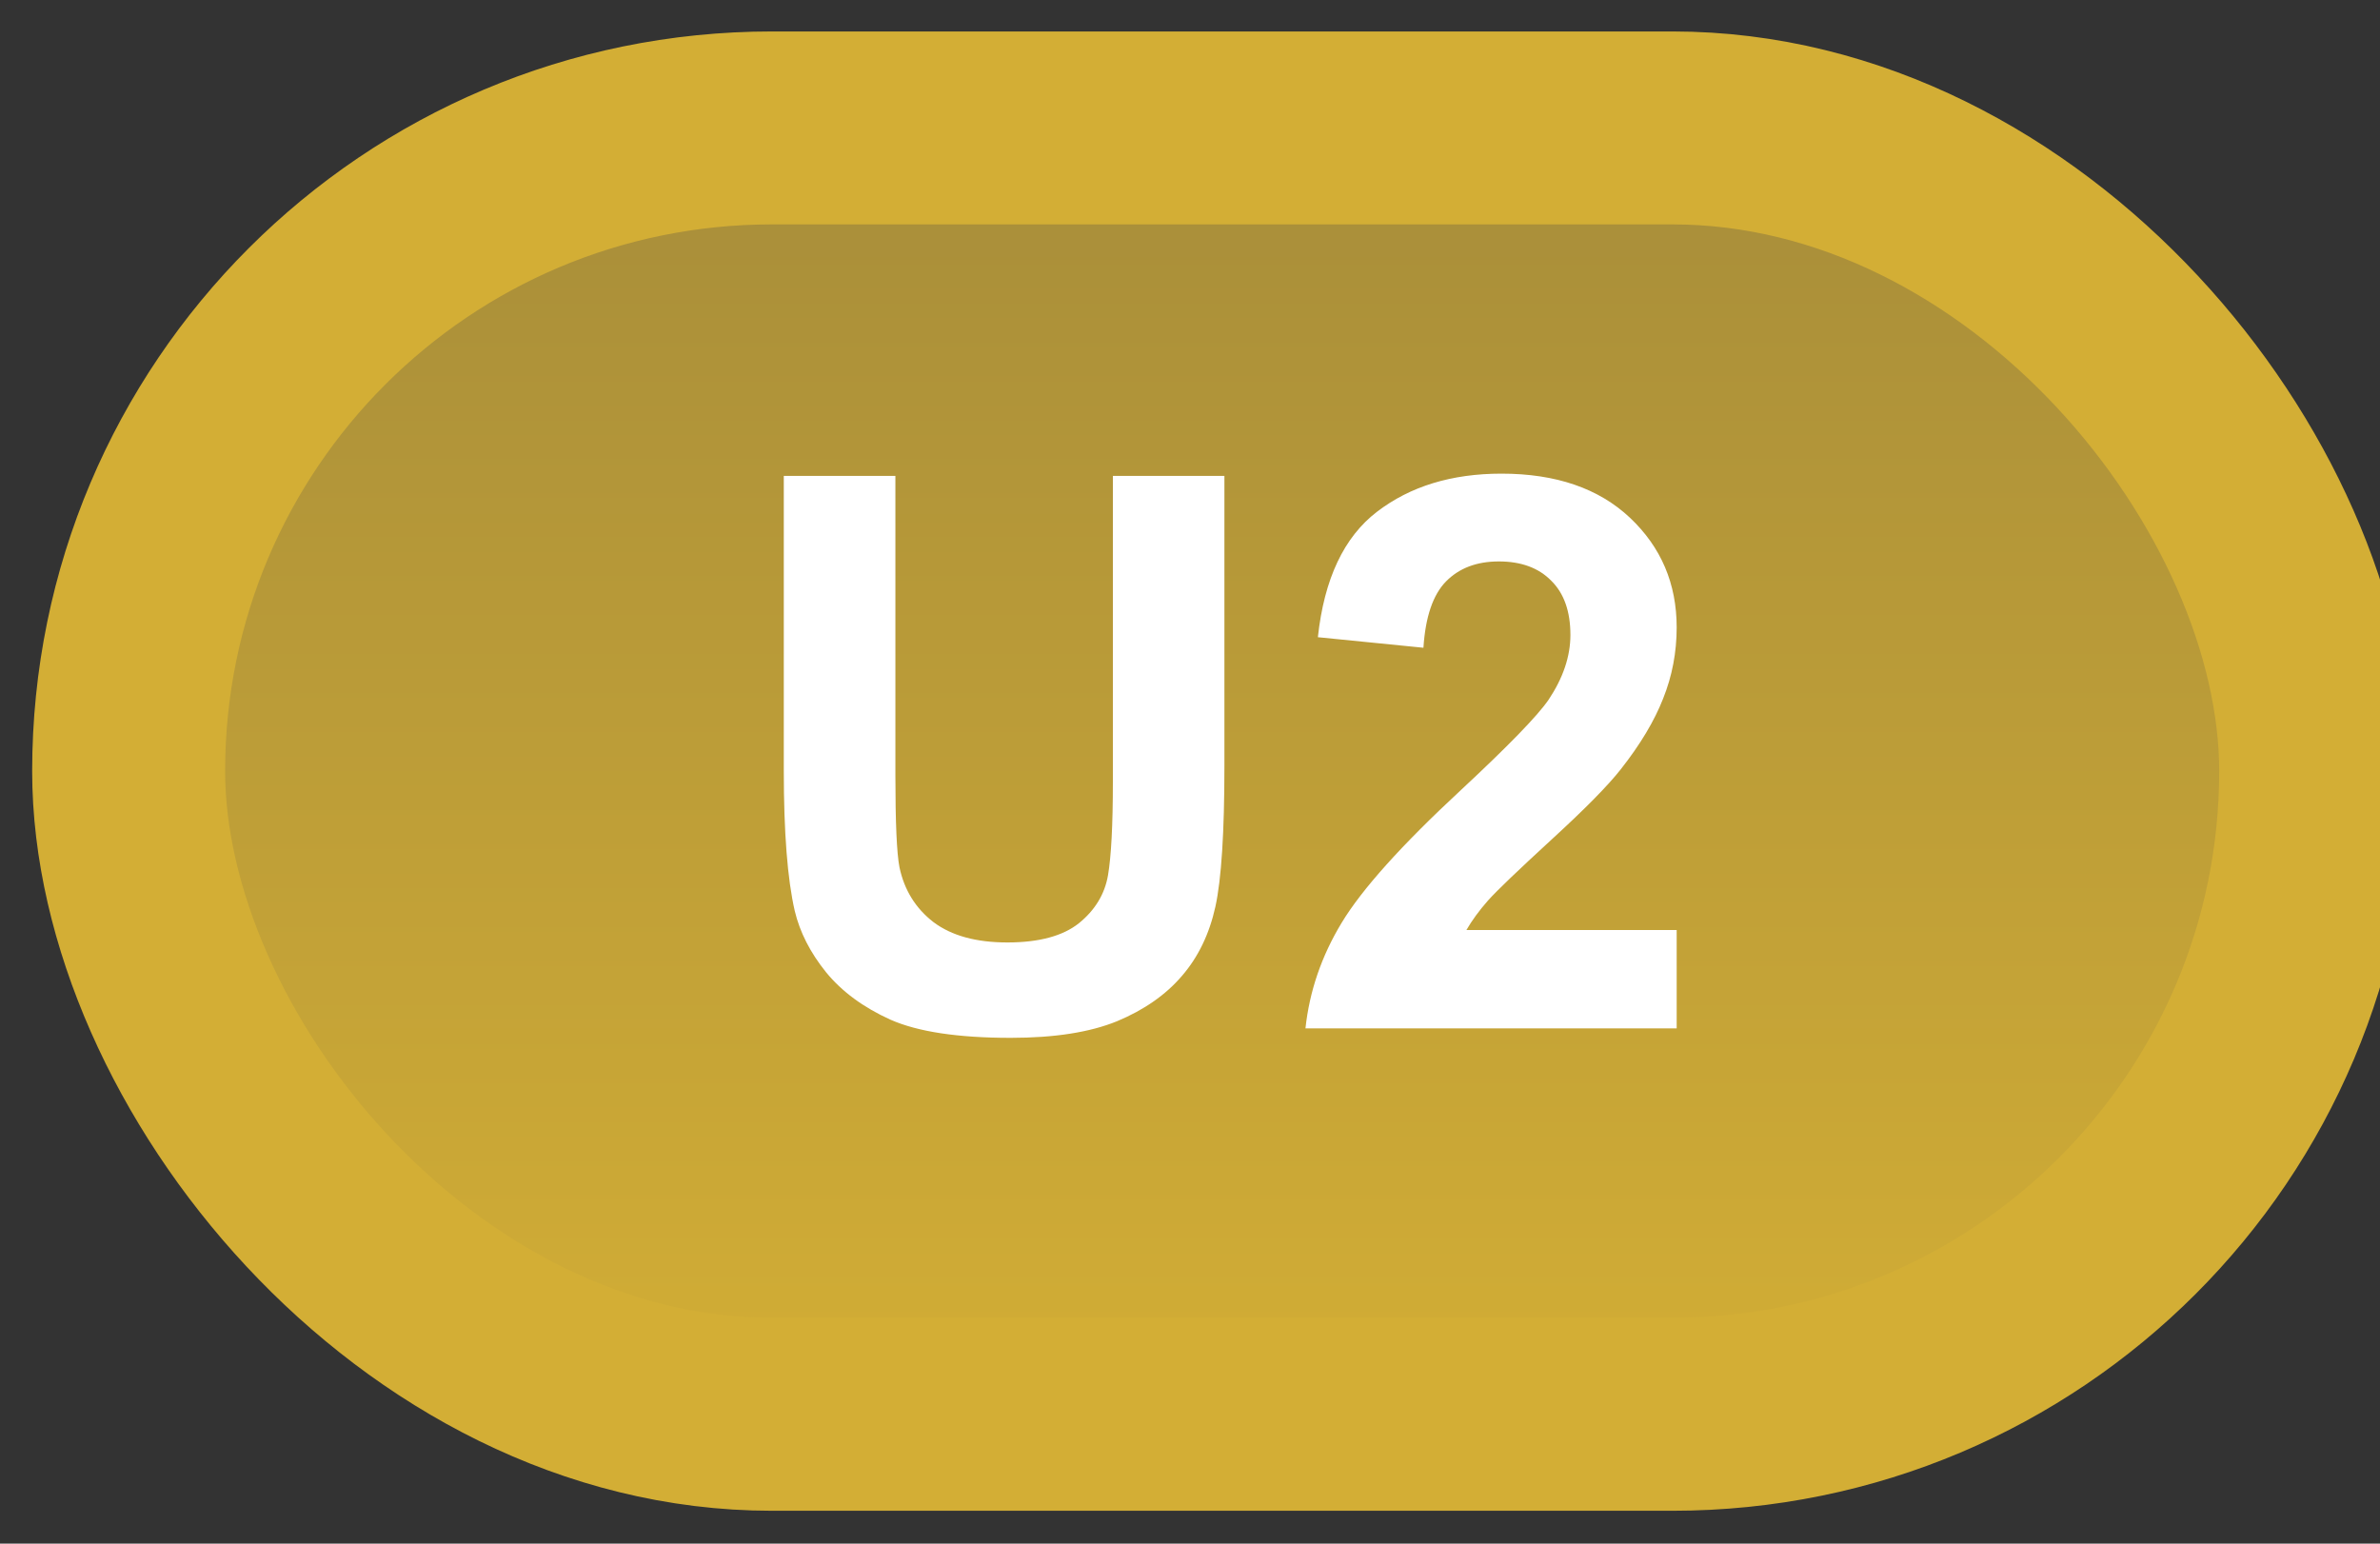 <svg width="37" height="24" viewBox="0 0 37 24" fill="none" xmlns="http://www.w3.org/2000/svg">
<rect x="0" y="0" width="37" height="24" fill="#333333" stroke="none"/>
<rect x="2" y="1.989" width="34" height="20" rx="10" fill="url(#paint0_linear_84_2052)"/>
<rect x="2" y="1.989" width="34" height="20" rx="10" stroke="#D3AE35" stroke-width="3" stroke-linejoin="round"/>
<path d="M12.185 7.399H13.92V12.052C13.92 12.79 13.941 13.268 13.984 13.487C14.059 13.839 14.234 14.122 14.512 14.337C14.793 14.548 15.176 14.653 15.66 14.653C16.152 14.653 16.523 14.553 16.773 14.354C17.023 14.151 17.174 13.903 17.225 13.61C17.275 13.317 17.301 12.831 17.301 12.151V7.399H19.035V11.911C19.035 12.942 18.988 13.671 18.895 14.096C18.801 14.522 18.627 14.882 18.373 15.175C18.123 15.467 17.787 15.702 17.365 15.878C16.943 16.05 16.393 16.136 15.713 16.136C14.893 16.136 14.27 16.042 13.844 15.854C13.422 15.663 13.088 15.417 12.842 15.116C12.596 14.811 12.434 14.493 12.355 14.161C12.242 13.669 12.185 12.942 12.185 11.981V7.399ZM26.066 14.46V15.989H20.295C20.357 15.411 20.545 14.864 20.857 14.348C21.17 13.829 21.787 13.141 22.709 12.286C23.451 11.595 23.906 11.126 24.074 10.88C24.301 10.54 24.414 10.204 24.414 9.872C24.414 9.505 24.314 9.223 24.115 9.028C23.92 8.829 23.648 8.729 23.301 8.729C22.957 8.729 22.684 8.833 22.48 9.04C22.277 9.247 22.16 9.591 22.129 10.071L20.488 9.907C20.586 9.001 20.893 8.35 21.408 7.956C21.924 7.561 22.568 7.364 23.342 7.364C24.189 7.364 24.855 7.593 25.34 8.05C25.824 8.507 26.066 9.075 26.066 9.755C26.066 10.141 25.996 10.511 25.855 10.862C25.719 11.21 25.5 11.575 25.199 11.958C25 12.212 24.641 12.577 24.121 13.053C23.602 13.53 23.271 13.846 23.131 14.003C22.994 14.159 22.883 14.311 22.797 14.46H26.066Z" fill="white"/>
<defs>
<linearGradient id="paint0_linear_84_2052" x1="19" y1="1.989" x2="19" y2="21.989" gradientUnits="userSpaceOnUse">
<stop stop-color="#A78D3A"/>
<stop offset="1" stop-color="#D3AE35"/>
</linearGradient>
</defs>
</svg>
